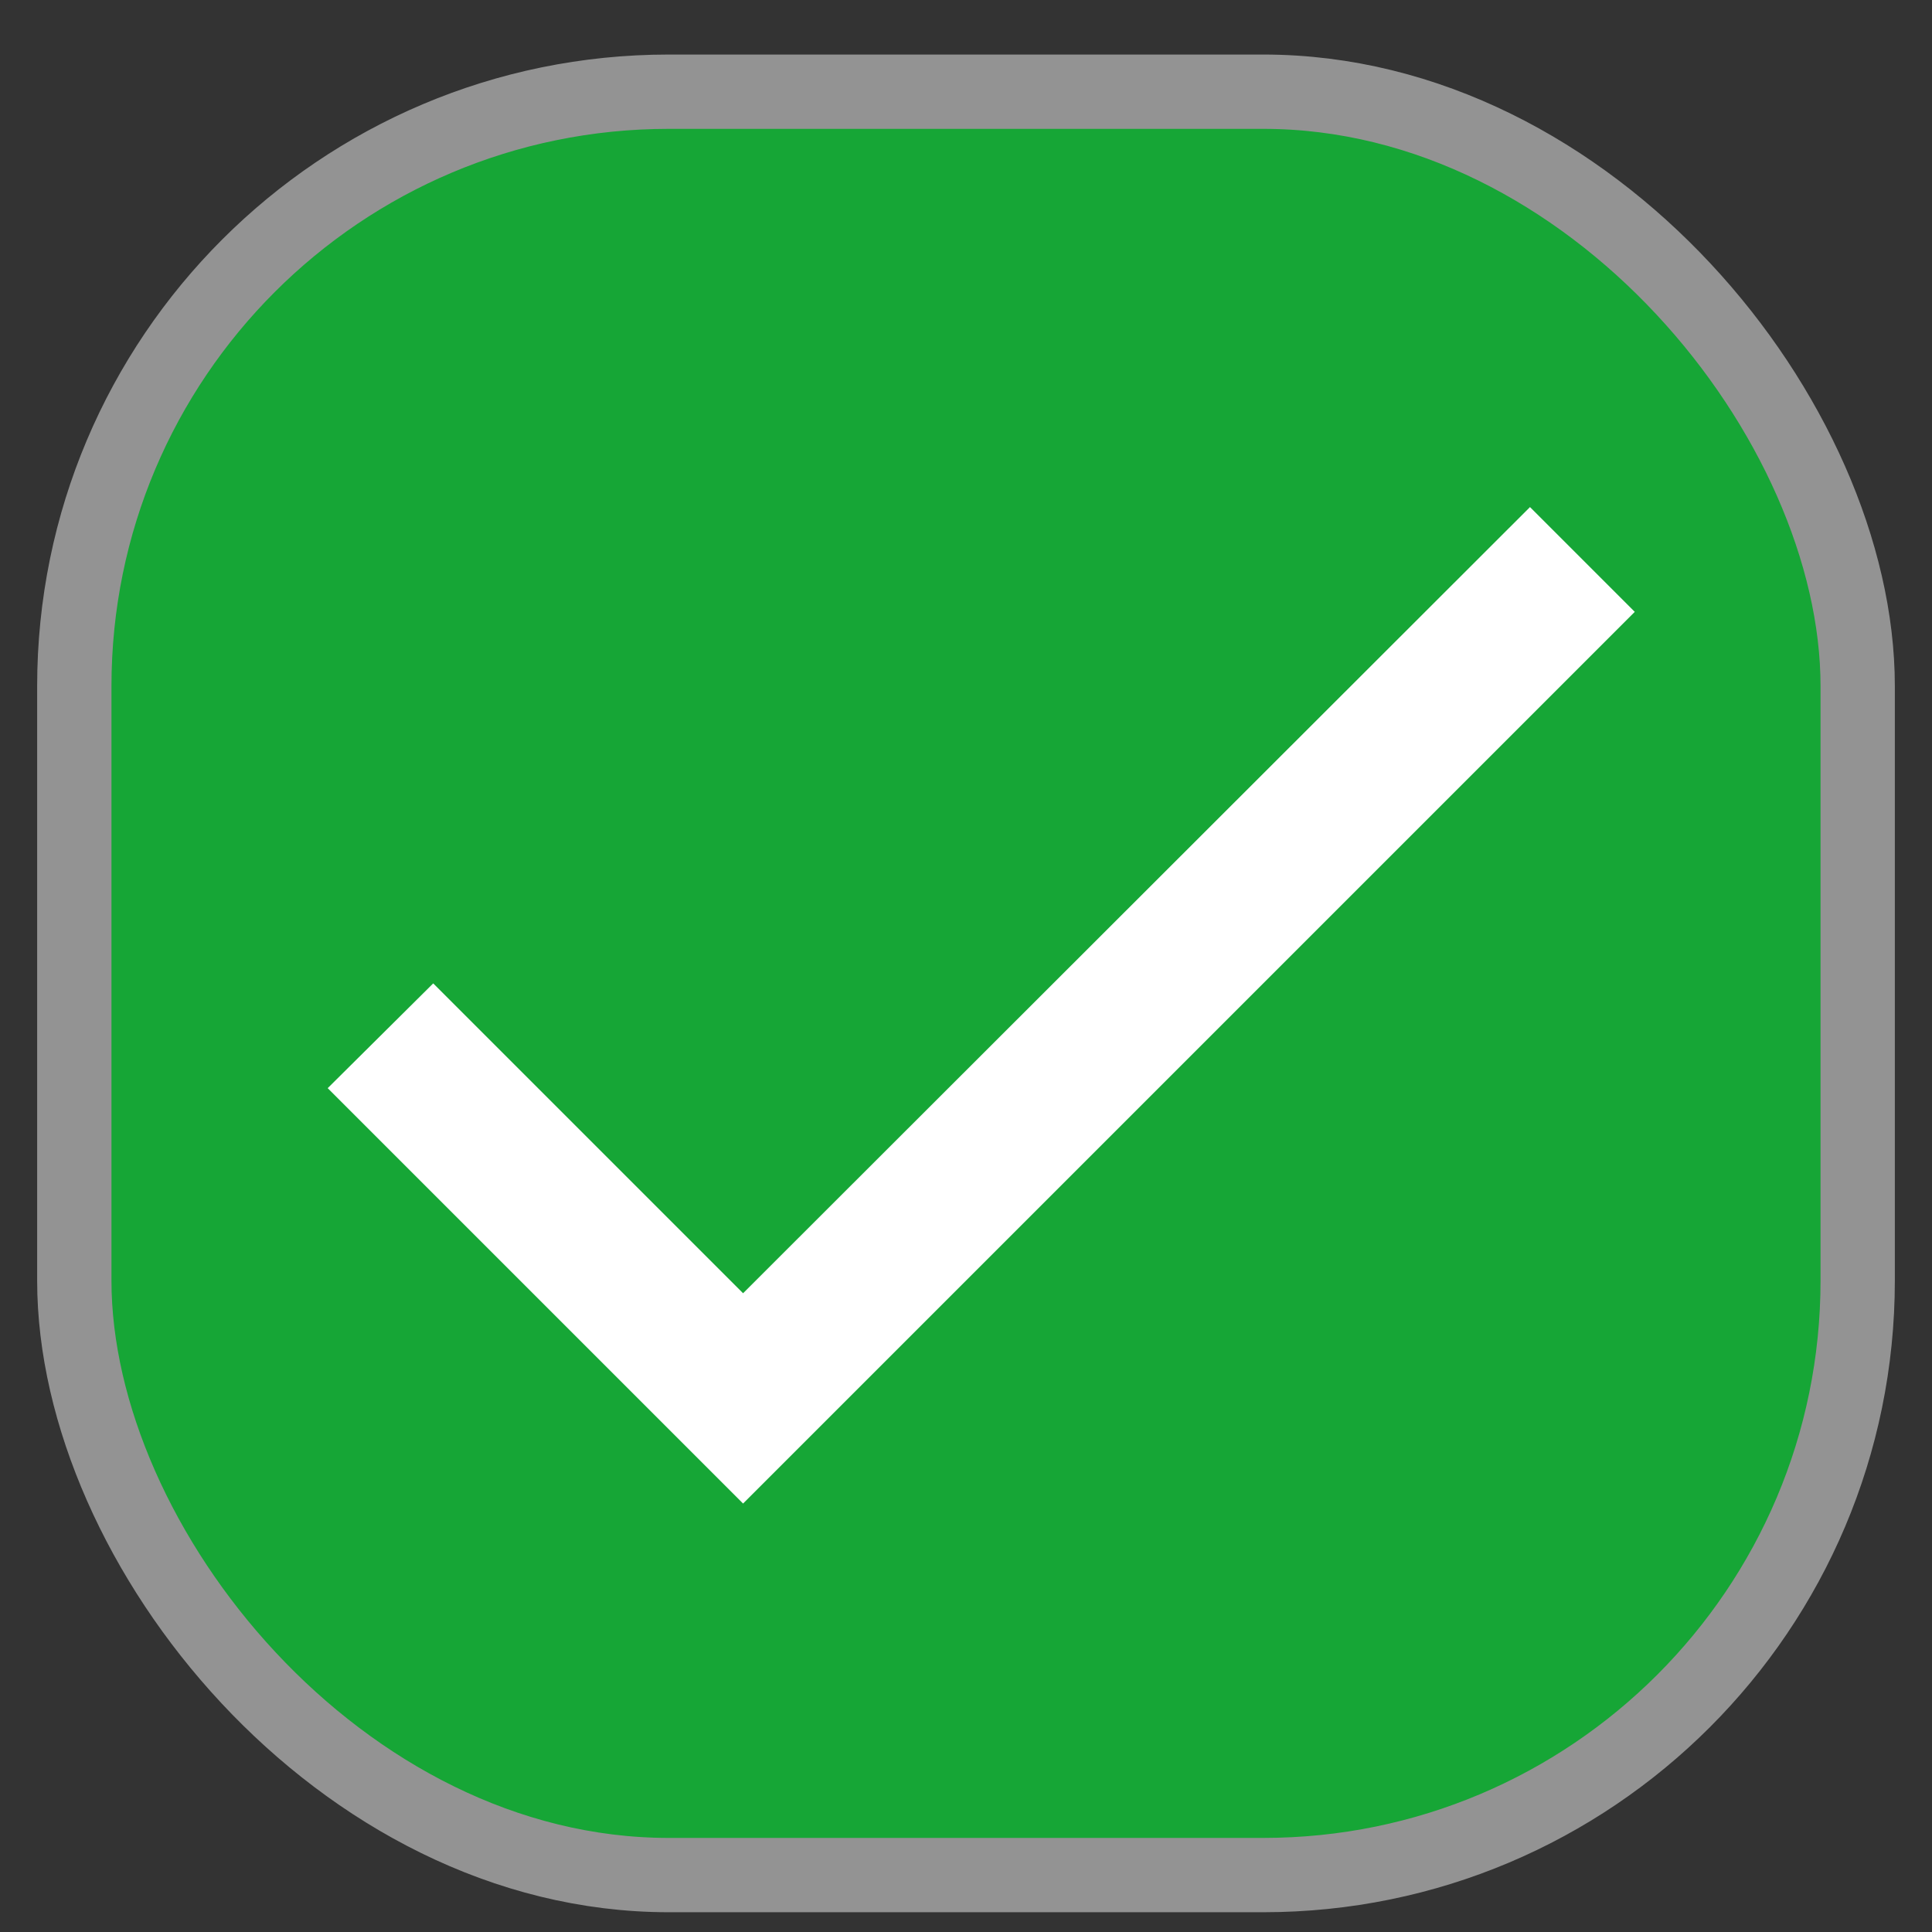 <svg width="26" height="26" viewBox="0 0 26 26" fill="none" xmlns="http://www.w3.org/2000/svg">
<rect x="0" y="0" width="26" height="26" fill="#333333" stroke="none"/>
<rect x="1" y="1.234" width="24" height="24" rx="8" fill="#16A636" stroke="#939393"/>
<g clip-path="url(#clip0_2514_3347)">
<path d="M10 17.404L5.83 13.234L4.41 14.644L10 20.234L22 8.234L20.59 6.824L10 17.404Z" fill="white"/>
</g>
<defs>
<clipPath id="clip0_2514_3347">
<rect width="24" height="24" fill="white" transform="translate(1 1.234)"/>
</clipPath>
</defs>
</svg>
